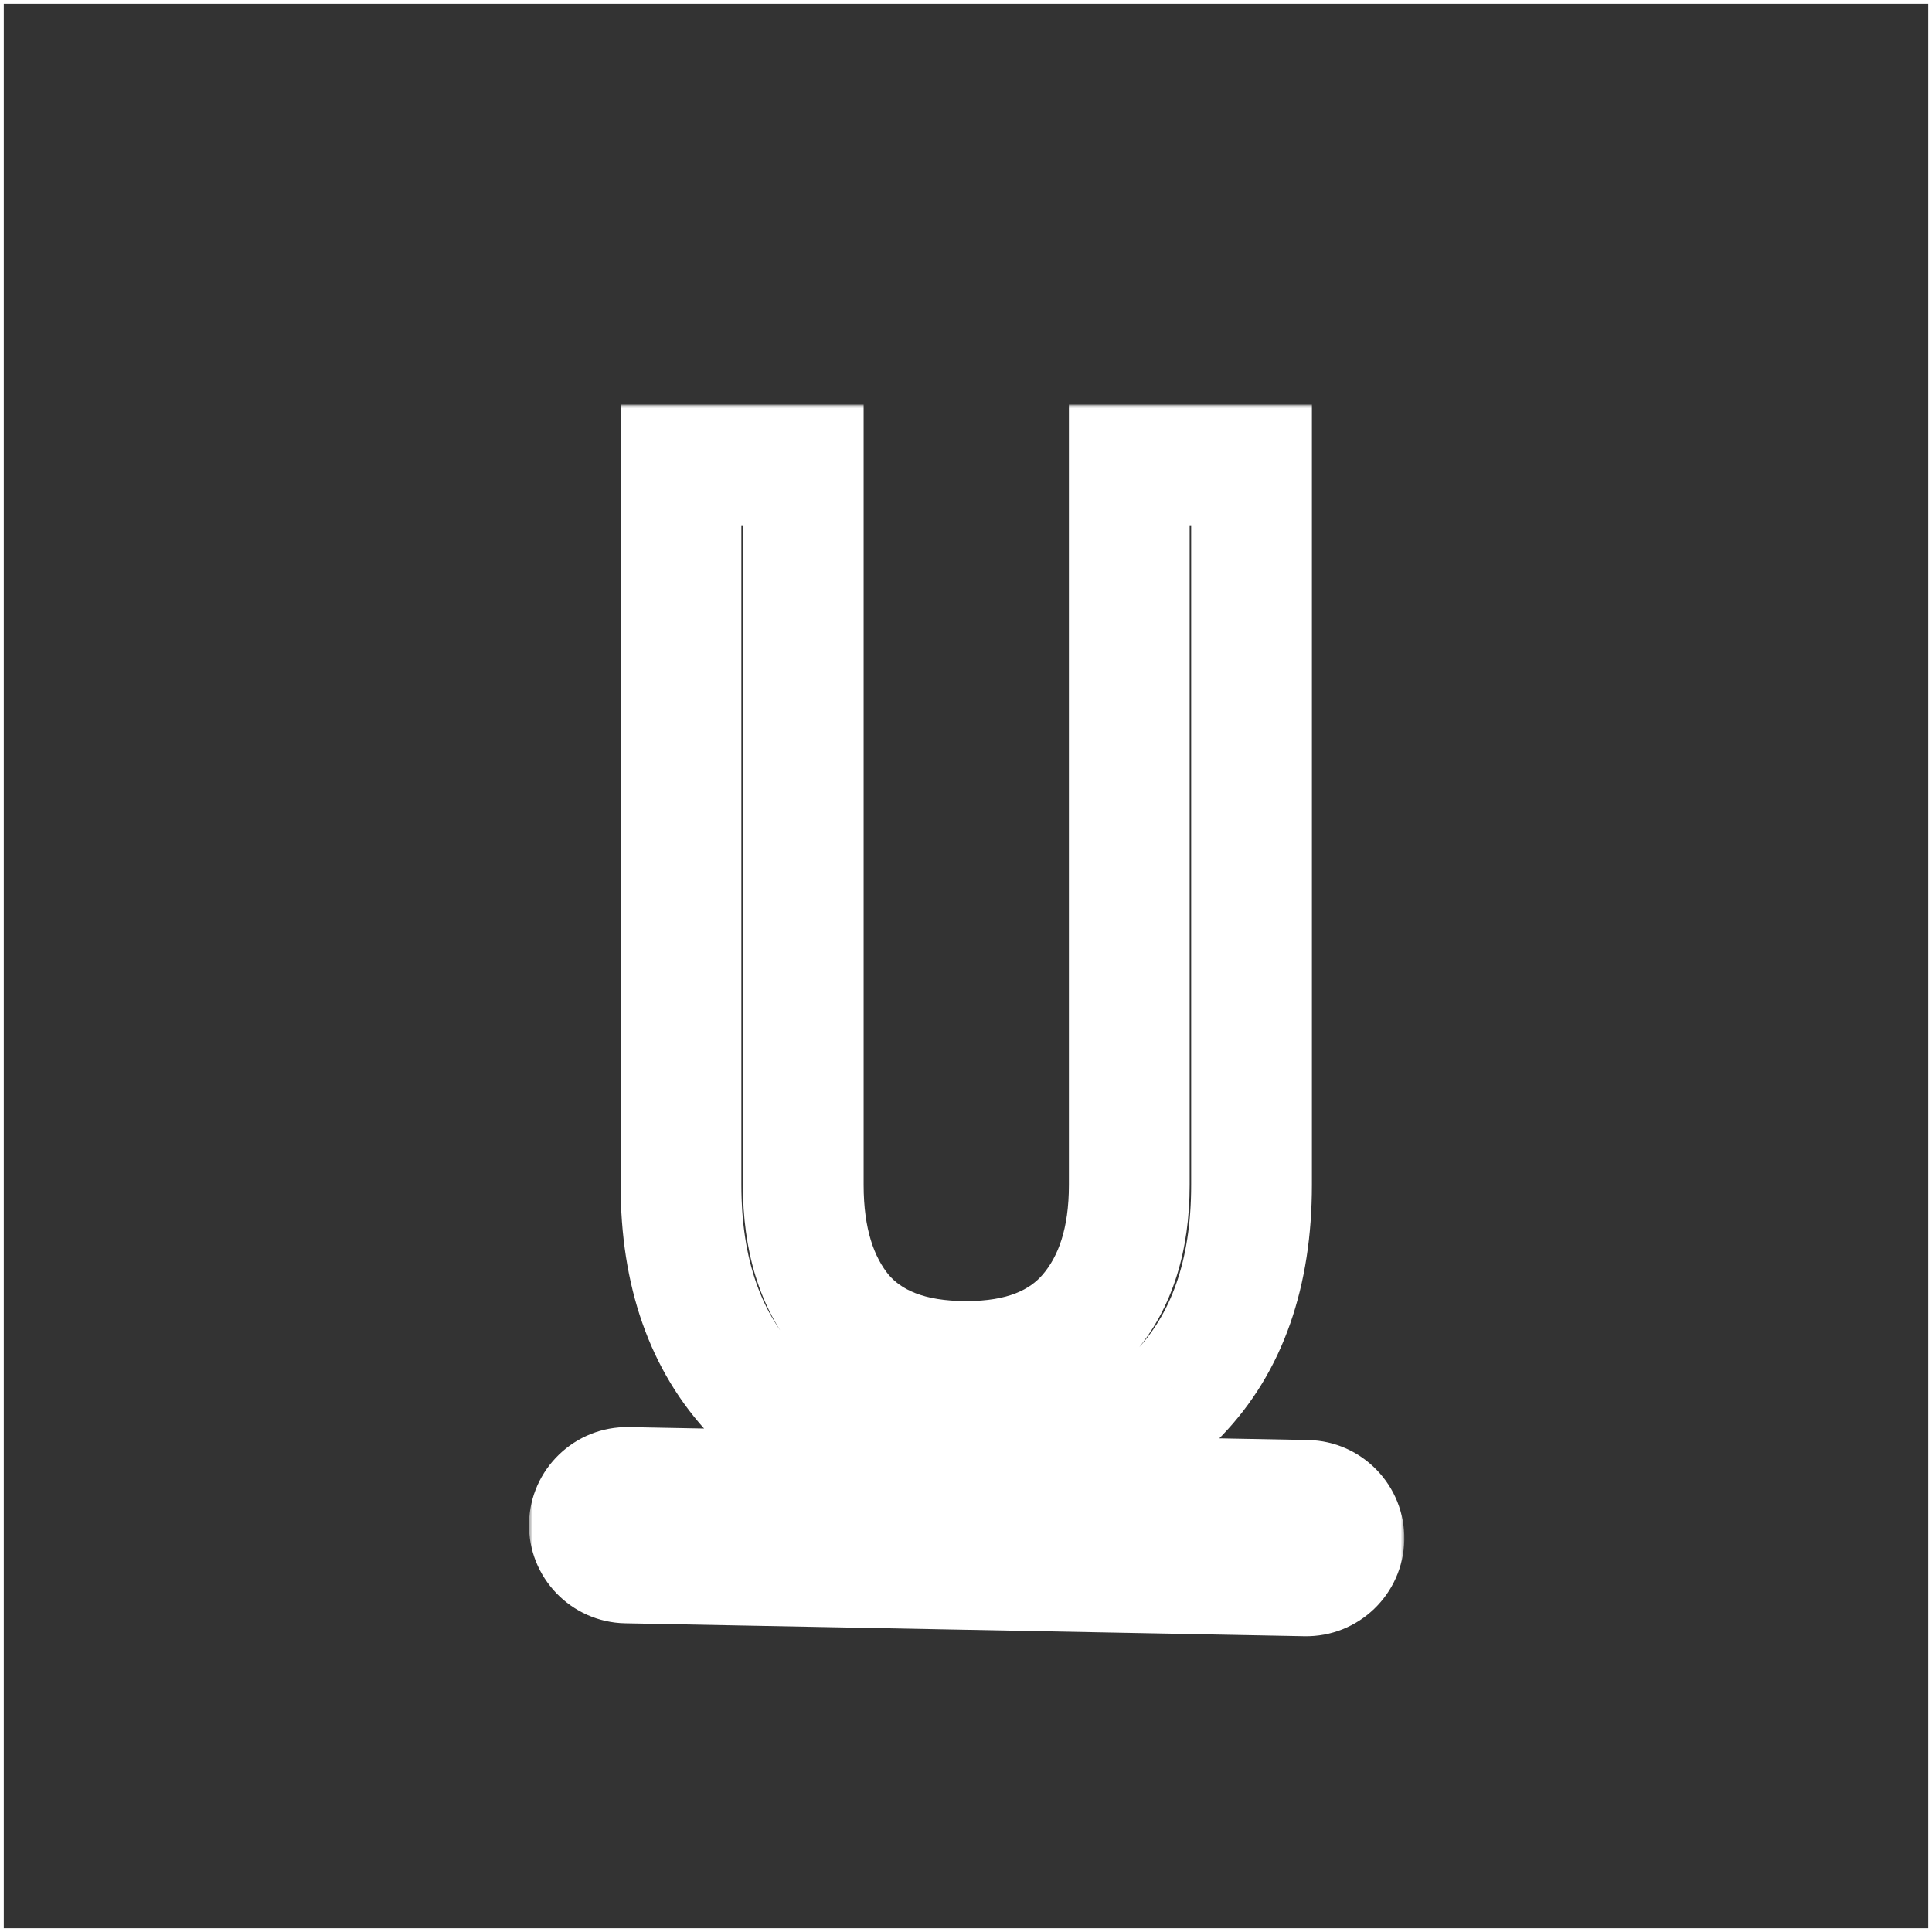 <svg width="256" height="256" viewBox="0 0 256 256" fill="none" xmlns="http://www.w3.org/2000/svg">
<rect x="0" y="0" width="256" height="256" fill="#333333" stroke="none"/>
<rect width="256" height="256" stroke="white"/>
<mask id="path-2-outside-1_33_465" maskUnits="userSpaceOnUse" x="70.094" y="53.6" width="116" height="164" fill="black">
<rect fill="white" x="70.094" y="53.6" width="116" height="164"/>
<path fill-rule="evenodd" clip-rule="evenodd" d="M99.955 184.72C106.435 191.44 115.795 194.8 128.035 194.8C140.395 194.8 149.755 191.44 156.115 184.72C162.595 178 165.835 168.76 165.835 157V61.6H149.635V157C149.635 164.2 147.835 169.9 144.235 174.1C140.635 178.3 135.235 180.4 128.035 180.4C120.715 180.4 115.255 178.3 111.655 174.1C108.175 169.9 106.435 164.2 106.435 157V61.6H90.235V157C90.235 168.64 93.475 177.88 99.955 184.72ZM83.189 197.097C80.429 197.045 78.148 199.24 78.095 202.001C78.043 204.762 80.238 207.043 82.999 207.095L172.983 208.809C175.744 208.862 178.024 206.666 178.077 203.905C178.13 201.144 175.934 198.864 173.173 198.811L83.189 197.097Z"/>
</mask>
<path d="M99.955 184.72L94.147 190.222L94.172 190.248L94.196 190.273L99.955 184.72ZM156.115 184.72L150.356 179.167L150.33 179.194L150.305 179.221L156.115 184.72ZM165.835 61.6H173.835V53.6H165.835V61.6ZM149.635 61.6V53.6H141.635V61.6H149.635ZM144.235 174.1L138.161 168.894H138.161L144.235 174.1ZM111.655 174.1L105.495 179.204L105.538 179.256L105.581 179.306L111.655 174.1ZM106.435 61.6H114.435V53.6H106.435V61.6ZM90.235 61.6V53.6H82.235V61.6H90.235ZM78.095 202.001L70.097 201.849L78.095 202.001ZM83.189 197.097L83.342 189.099H83.342L83.189 197.097ZM82.999 207.095L83.151 199.097H83.151L82.999 207.095ZM172.983 208.809L173.135 200.811H173.135L172.983 208.809ZM173.173 198.811L173.326 190.813H173.326L173.173 198.811ZM128.035 186.8C117.261 186.8 110.258 183.879 105.714 179.167L94.196 190.273C102.613 199.001 114.329 202.8 128.035 202.8V186.8ZM150.305 179.221C145.913 183.861 138.966 186.8 128.035 186.8V202.8C141.824 202.8 153.597 199.019 161.925 190.219L150.305 179.221ZM157.835 157C157.835 167.252 155.05 174.3 150.356 179.167L161.874 190.273C170.14 181.7 173.835 170.268 173.835 157H157.835ZM157.835 61.6V157H173.835V61.6H157.835ZM149.635 69.6H165.835V53.6H149.635V69.6ZM157.635 157V61.6H141.635V157H157.635ZM150.309 179.306C155.487 173.266 157.635 165.523 157.635 157H141.635C141.635 162.877 140.183 166.534 138.161 168.894L150.309 179.306ZM128.035 188.4C136.818 188.4 144.76 185.781 150.309 179.306L138.161 168.894C136.51 170.819 133.652 172.4 128.035 172.4V188.4ZM105.581 179.306C111.155 185.809 119.182 188.4 128.035 188.4V172.4C122.249 172.4 119.355 170.791 117.729 168.894L105.581 179.306ZM98.435 157C98.435 165.462 100.491 173.165 105.495 179.204L117.815 168.996C115.859 166.635 114.435 162.938 114.435 157H98.435ZM98.435 61.6V157H114.435V61.6H98.435ZM90.235 69.6H106.435V53.6H90.235V69.6ZM98.235 157V61.6H82.235V157H98.235ZM105.763 179.218C101.004 174.195 98.235 167.1 98.235 157H82.235C82.235 170.18 85.946 181.565 94.147 190.222L105.763 179.218ZM86.094 202.153C86.062 203.81 84.694 205.127 83.037 205.096L83.342 189.099C76.163 188.962 70.233 194.67 70.097 201.849L86.094 202.153ZM83.151 199.097C84.808 199.128 86.125 200.497 86.094 202.153L70.097 201.849C69.96 209.027 75.668 214.957 82.847 215.094L83.151 199.097ZM173.135 200.811L83.151 199.097L82.847 215.094L172.83 216.808L173.135 200.811ZM170.078 203.753C170.11 202.097 171.479 200.779 173.135 200.811L172.83 216.808C180.009 216.945 185.939 211.236 186.076 204.058L170.078 203.753ZM173.021 206.81C171.364 206.778 170.047 205.41 170.078 203.753L186.076 204.058C186.212 196.879 180.504 190.949 173.326 190.813L173.021 206.81ZM83.037 205.096L173.021 206.81L173.326 190.813L83.342 189.099L83.037 205.096Z" fill="white" mask="url(#path-2-outside-1_33_465)"/>
</svg>
